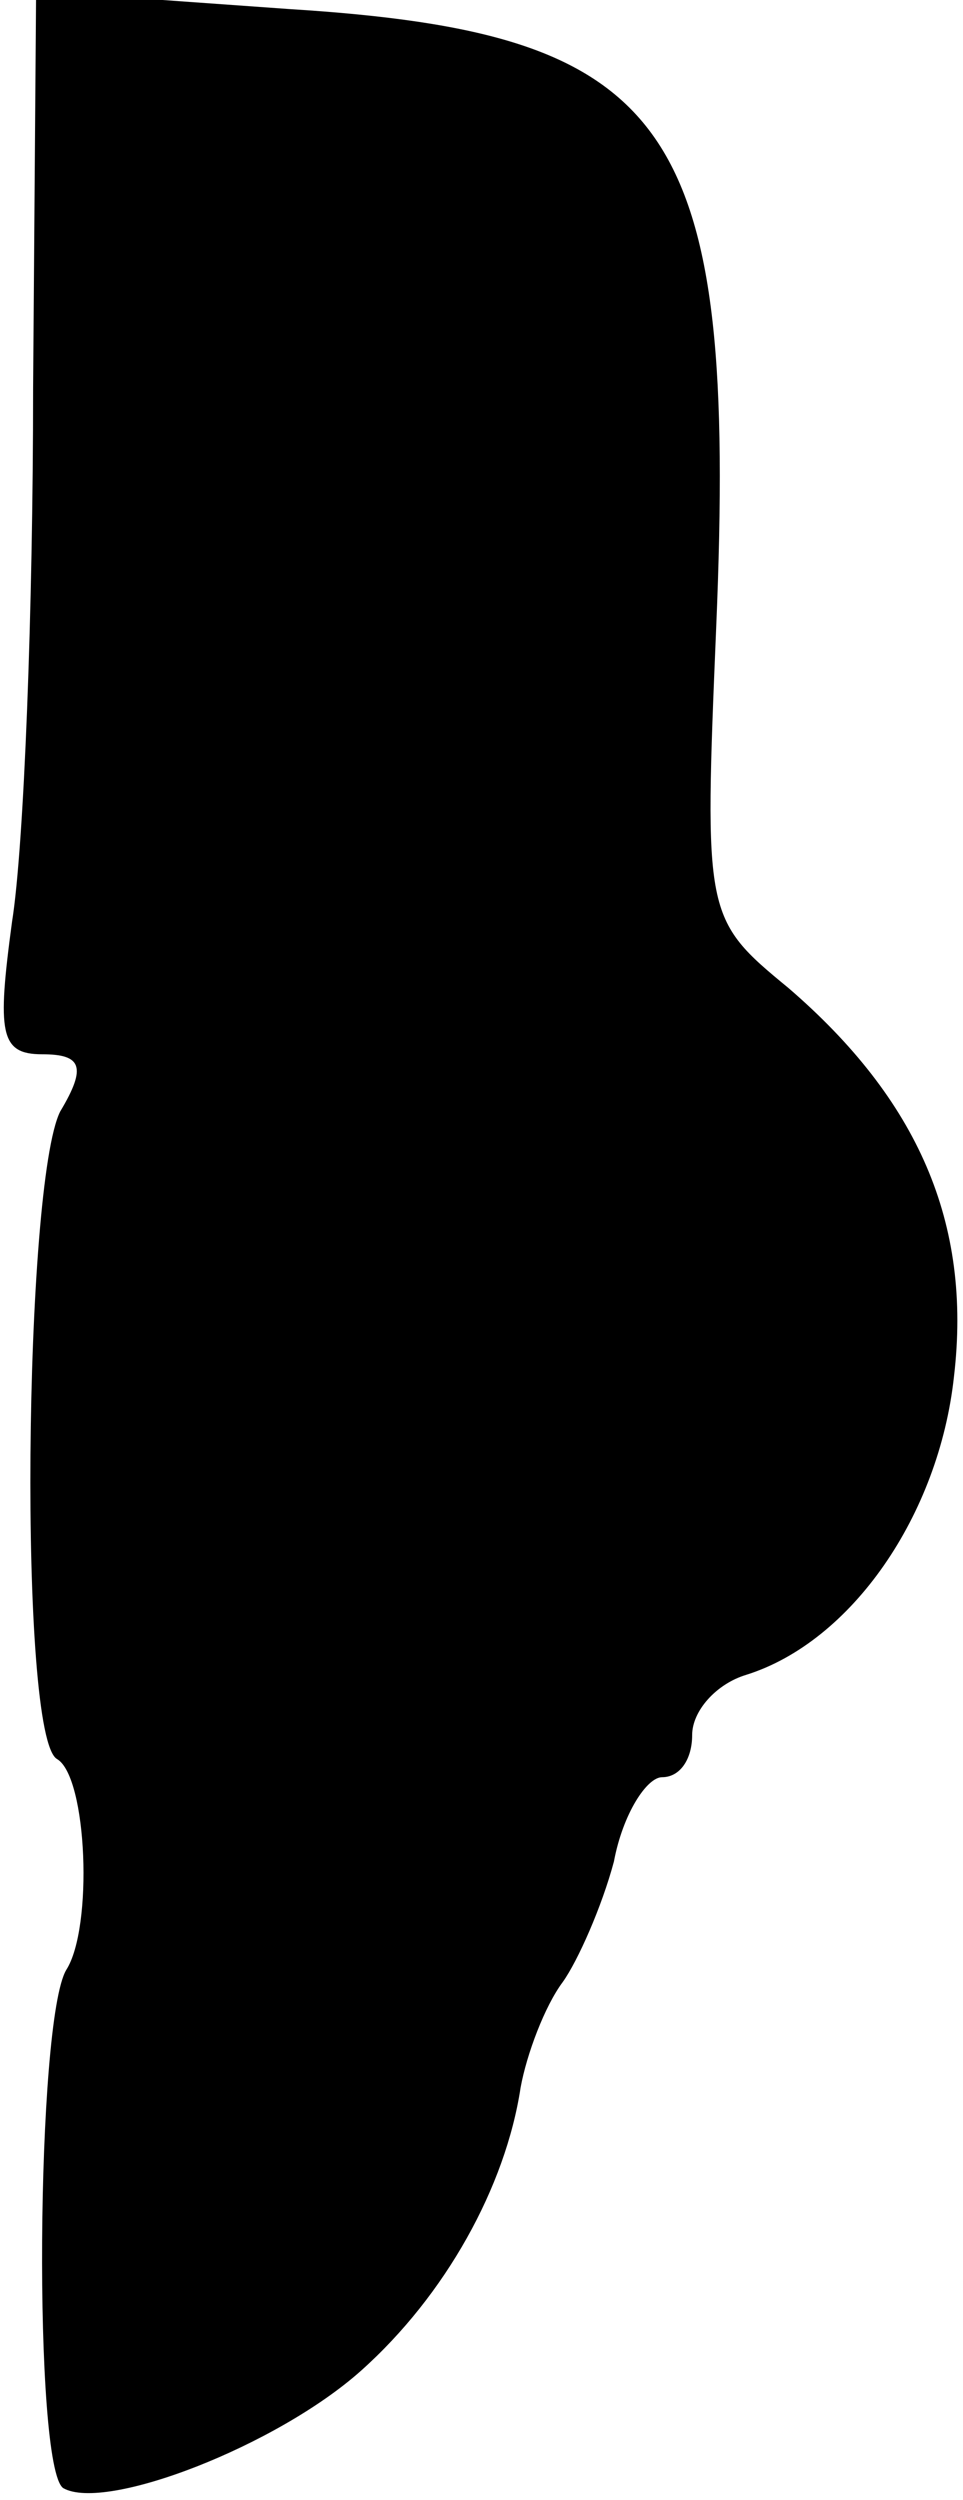 <?xml version="1.0" standalone="no"?>
<!DOCTYPE svg PUBLIC "-//W3C//DTD SVG 20010904//EN"
 "http://www.w3.org/TR/2001/REC-SVG-20010904/DTD/svg10.dtd">
<svg version="1.0" xmlns="http://www.w3.org/2000/svg"
 width="32pt" height="83pt" viewBox="0 0 32 83"
 preserveAspectRatio="xMidYMid meet">
<g transform="translate(0,83) scale(0.1,-0.1)"
fill="#000000" stroke="none">
<path fill="#000000" stroke="none" d="M11 701 c0 -73 -3 -152 -7 -177 -5 -37
-4 -44 10 -44 13 0 15 -4 6 -19 -12 -24 -14 -208 -1 -215 10 -6 12 -56 3 -70
-10 -17 -11 -165 -1 -172 14 -8 71 14 99 39 28 25 48 61 53 94 2 11 8 27 14
35 5 7 13 25 17 40 3 16 11 28 16 28 6 0 10 6 10 14 0 8 8 17 18 20 35 11 64
53 69 99 6 51 -12 92 -55 129 -28 23 -28 24 -24 120 7 167 -14 197 -142 205
l-84 6 -1 -132z"/>
</g>
</svg>
